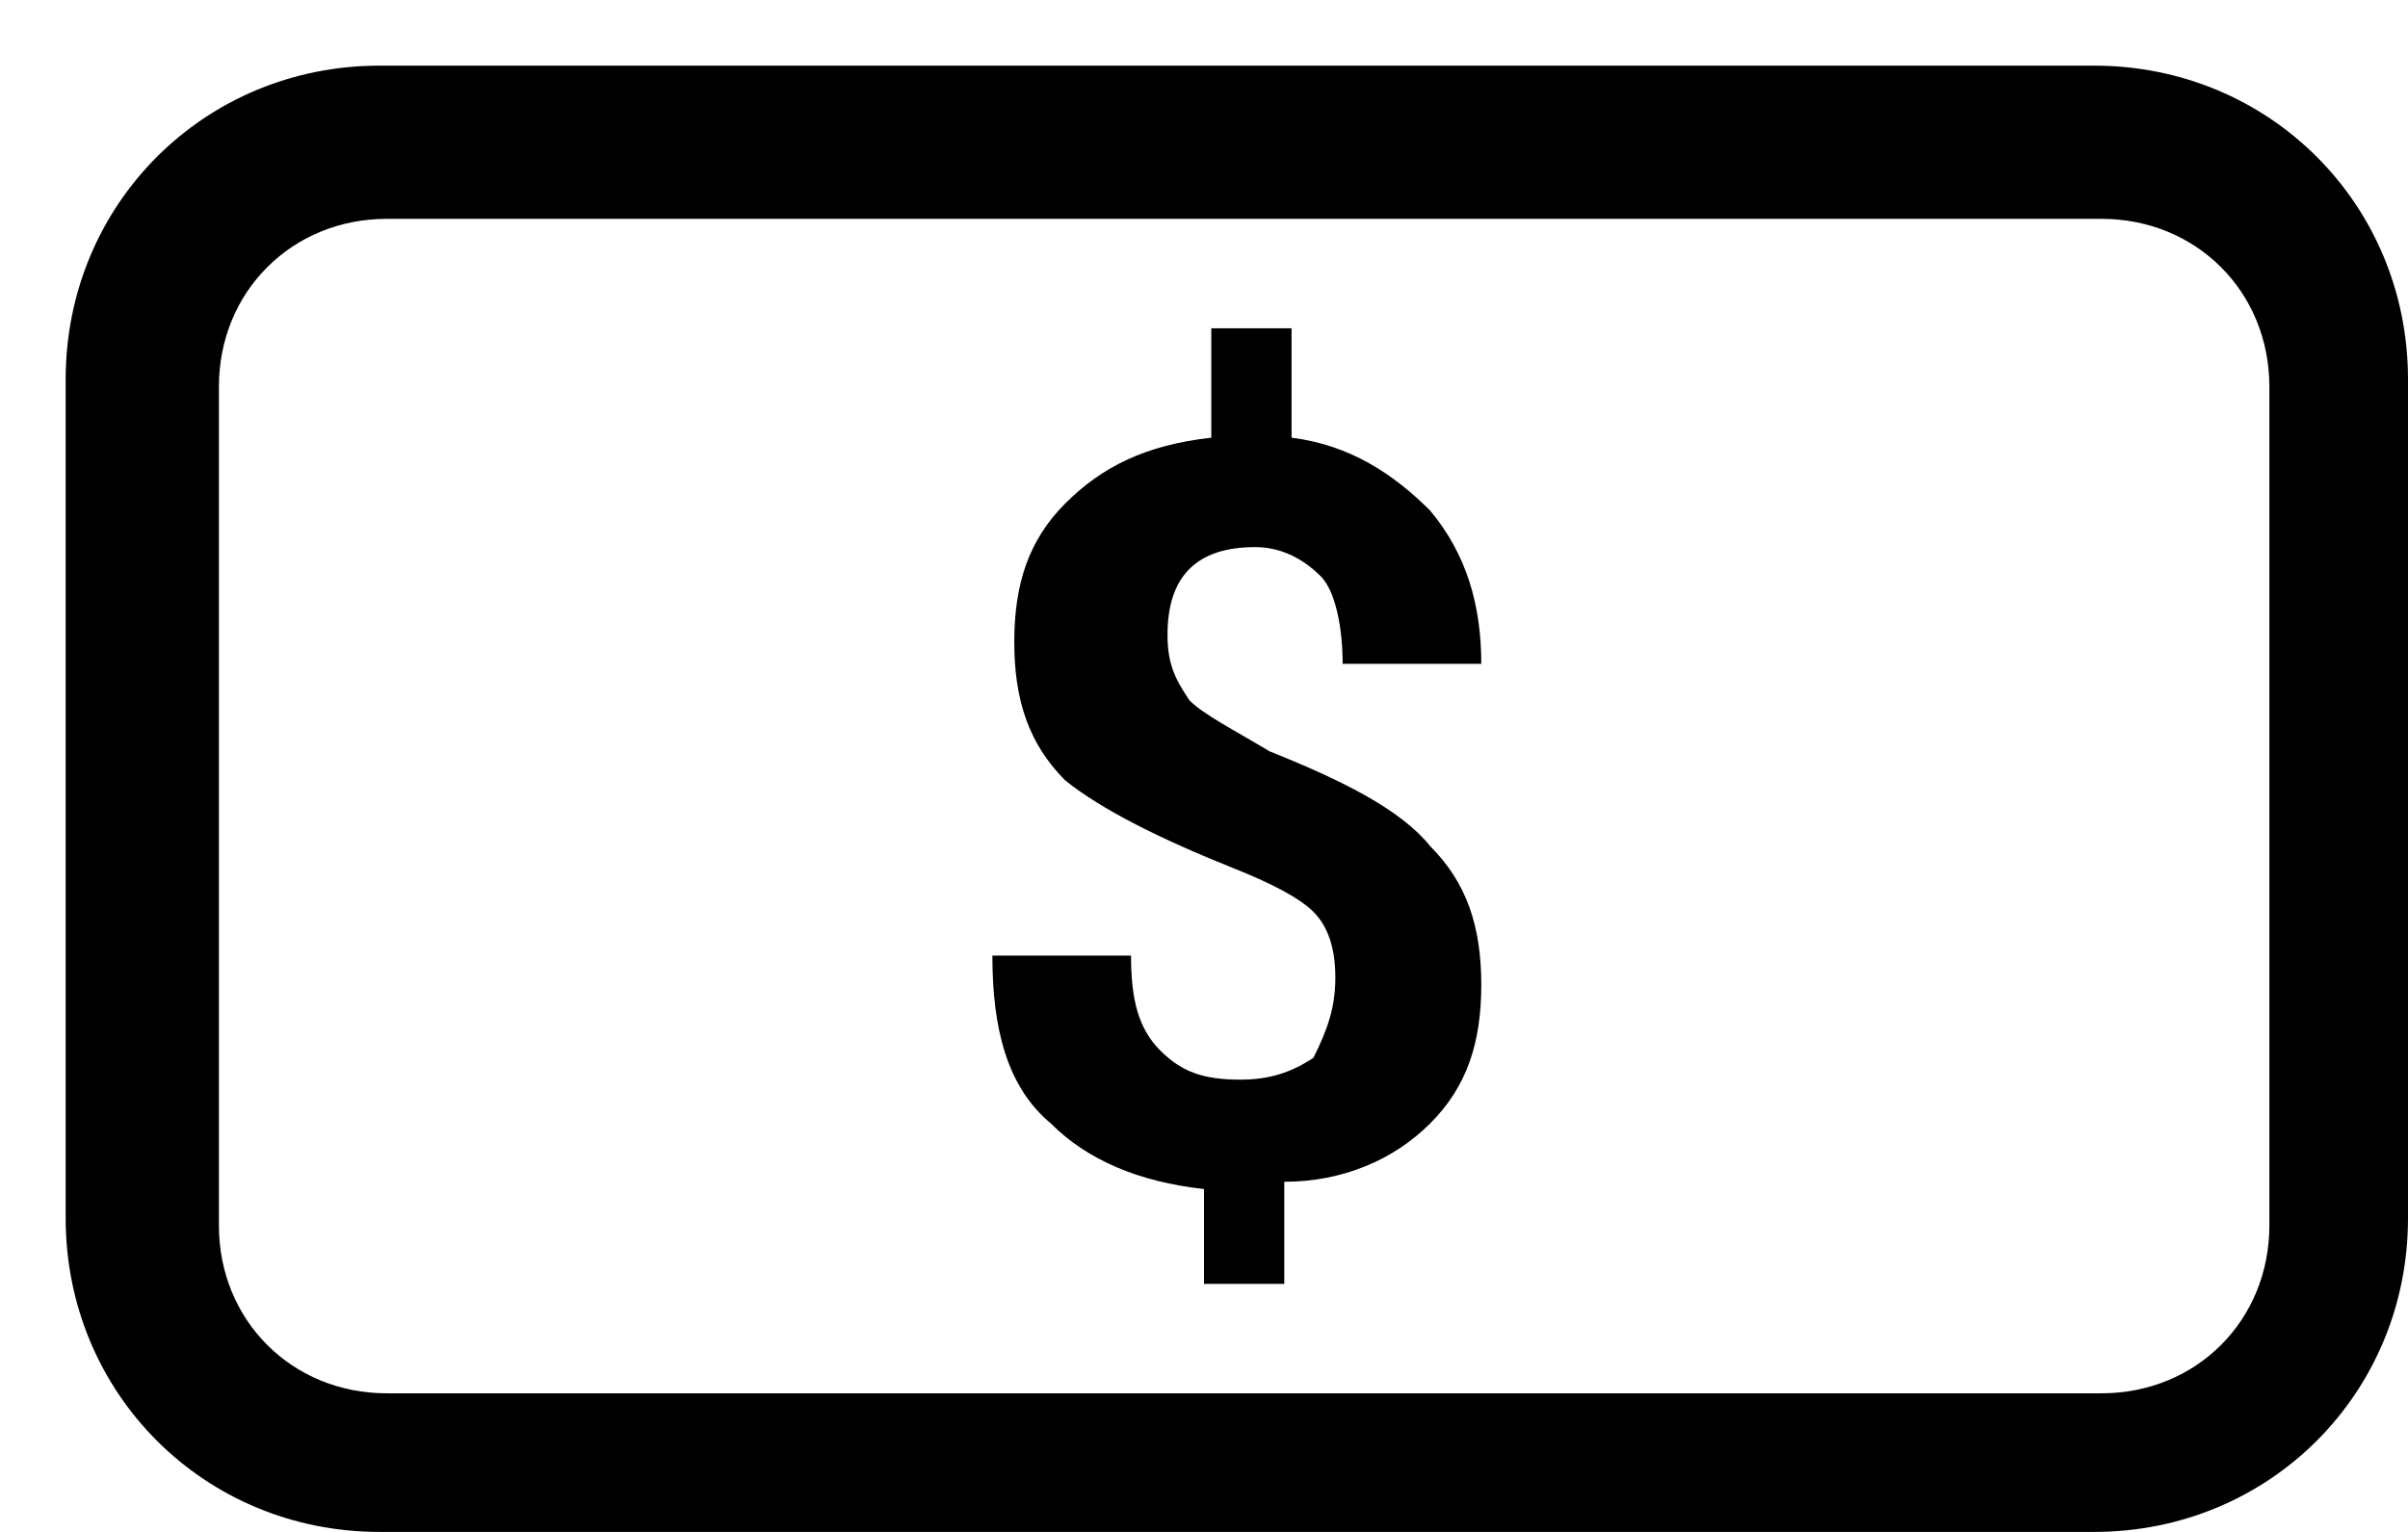 <svg width="33" height="21" viewBox="0 0 33 21" xmlns="http://www.w3.org/2000/svg"><path d="M28.7 21H5.2C2.8 21 .9 19.1.9 16.7V5.2C.9 2.8 2.8.9 5.2.9h23.5C31.1.9 33 2.8 33 5.2v11.5c0 2.4-1.9 4.3-4.3 4.3zM5.3 3C4 3 3 4 3 5.3v11.5c0 1.3 1 2.3 2.3 2.3h23.5c1.3 0 2.3-1 2.3-2.3V5.3c0-1.3-1-2.3-2.3-2.3H5.3z"/><path d="M18.3 13.4c0-.4-.1-.7-.3-.9-.2-.2-.6-.4-1.1-.6-1-.4-1.8-.8-2.3-1.2-.5-.5-.7-1.1-.7-1.9 0-.8.2-1.4.7-1.9.5-.5 1.1-.8 2-.9V4.5h1.1V6c.8.1 1.4.5 1.9 1 .5.6.7 1.3.7 2.1h-1.9c0-.5-.1-1-.3-1.2-.2-.2-.5-.4-.9-.4s-.7.1-.9.3c-.2.2-.3.5-.3.9s.1.6.3.9c.2.2.6.4 1.1.7 1 .4 1.8.8 2.2 1.3.5.5.7 1.1.7 1.9 0 .8-.2 1.4-.7 1.9-.5.5-1.2.8-2 .8v1.4h-1.1v-1.3c-.9-.1-1.6-.4-2.1-.9-.6-.5-.8-1.3-.8-2.3h1.9c0 .6.1 1 .4 1.3.3.3.6.4 1.1.4.4 0 .7-.1 1-.3.2-.4.3-.7.3-1.1z"/></svg>